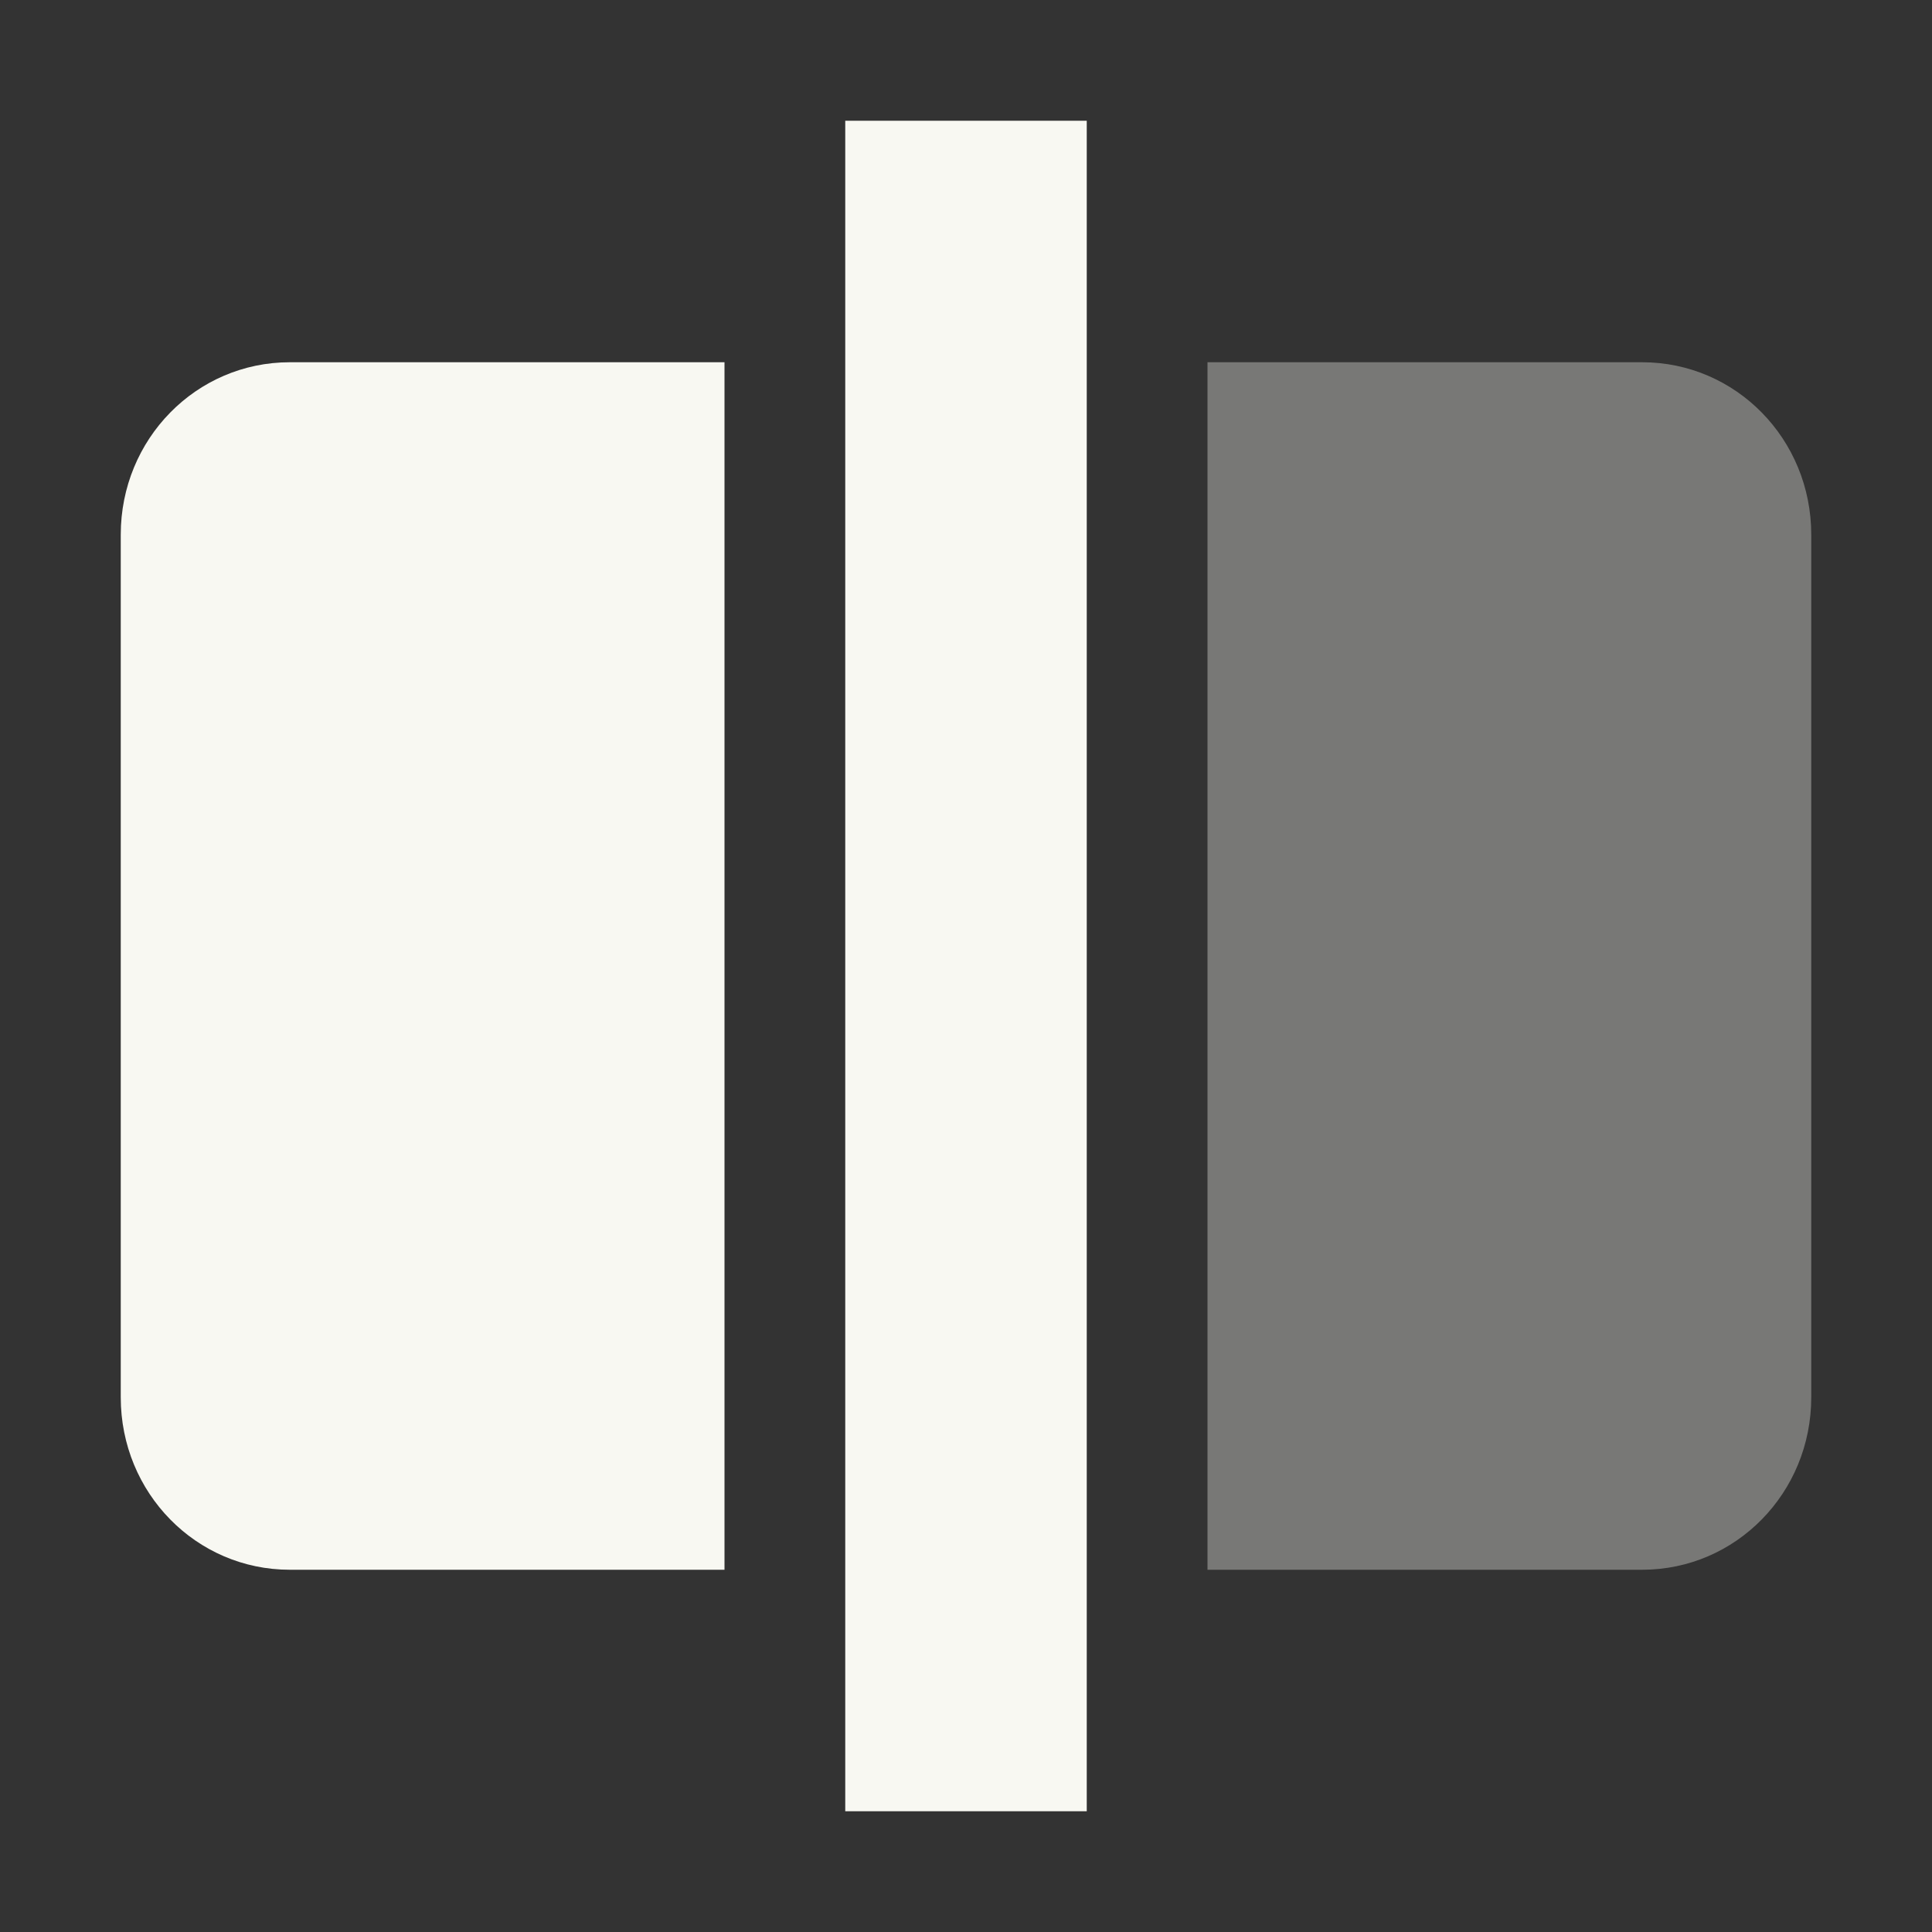 <svg xmlns="http://www.w3.org/2000/svg" width="16" height="16" version="1.1">
 <rect width="100%" height="100%" fill="#333333" stroke="none"/>
 <defs>
  <style id="current-color-scheme" type="text/css">
   .ColorScheme-Text { color:#f8f8f2; } .ColorScheme-Highlight { color:#4285f4; } .ColorScheme-NeutralText { color:#ff9800; } .ColorScheme-PositiveText { color:#4caf50; } .ColorScheme-NegativeText { color:#f44336; }
  </style>
 </defs>
 <path style="fill:currentColor;opacity:0.35" class="ColorScheme-Text" d="m 10,3 v 10 h 3.6 C 14.375,13 15,12.364 15,11.572 V 4.428 C 15,3.636 14.375,3 13.6,3 Z"/>
 <path style="fill:currentColor" class="ColorScheme-Text" d="M 2.4,3 C 1.625,3 1,3.636 1,4.428 V 11.572 C 1,12.364 1.625,13 2.4,13 H 6 V 3 Z"/>
 <path style="fill:currentColor" class="ColorScheme-Text" d="M 7,1 V 15 H 9 V 1 Z"/>
</svg>
